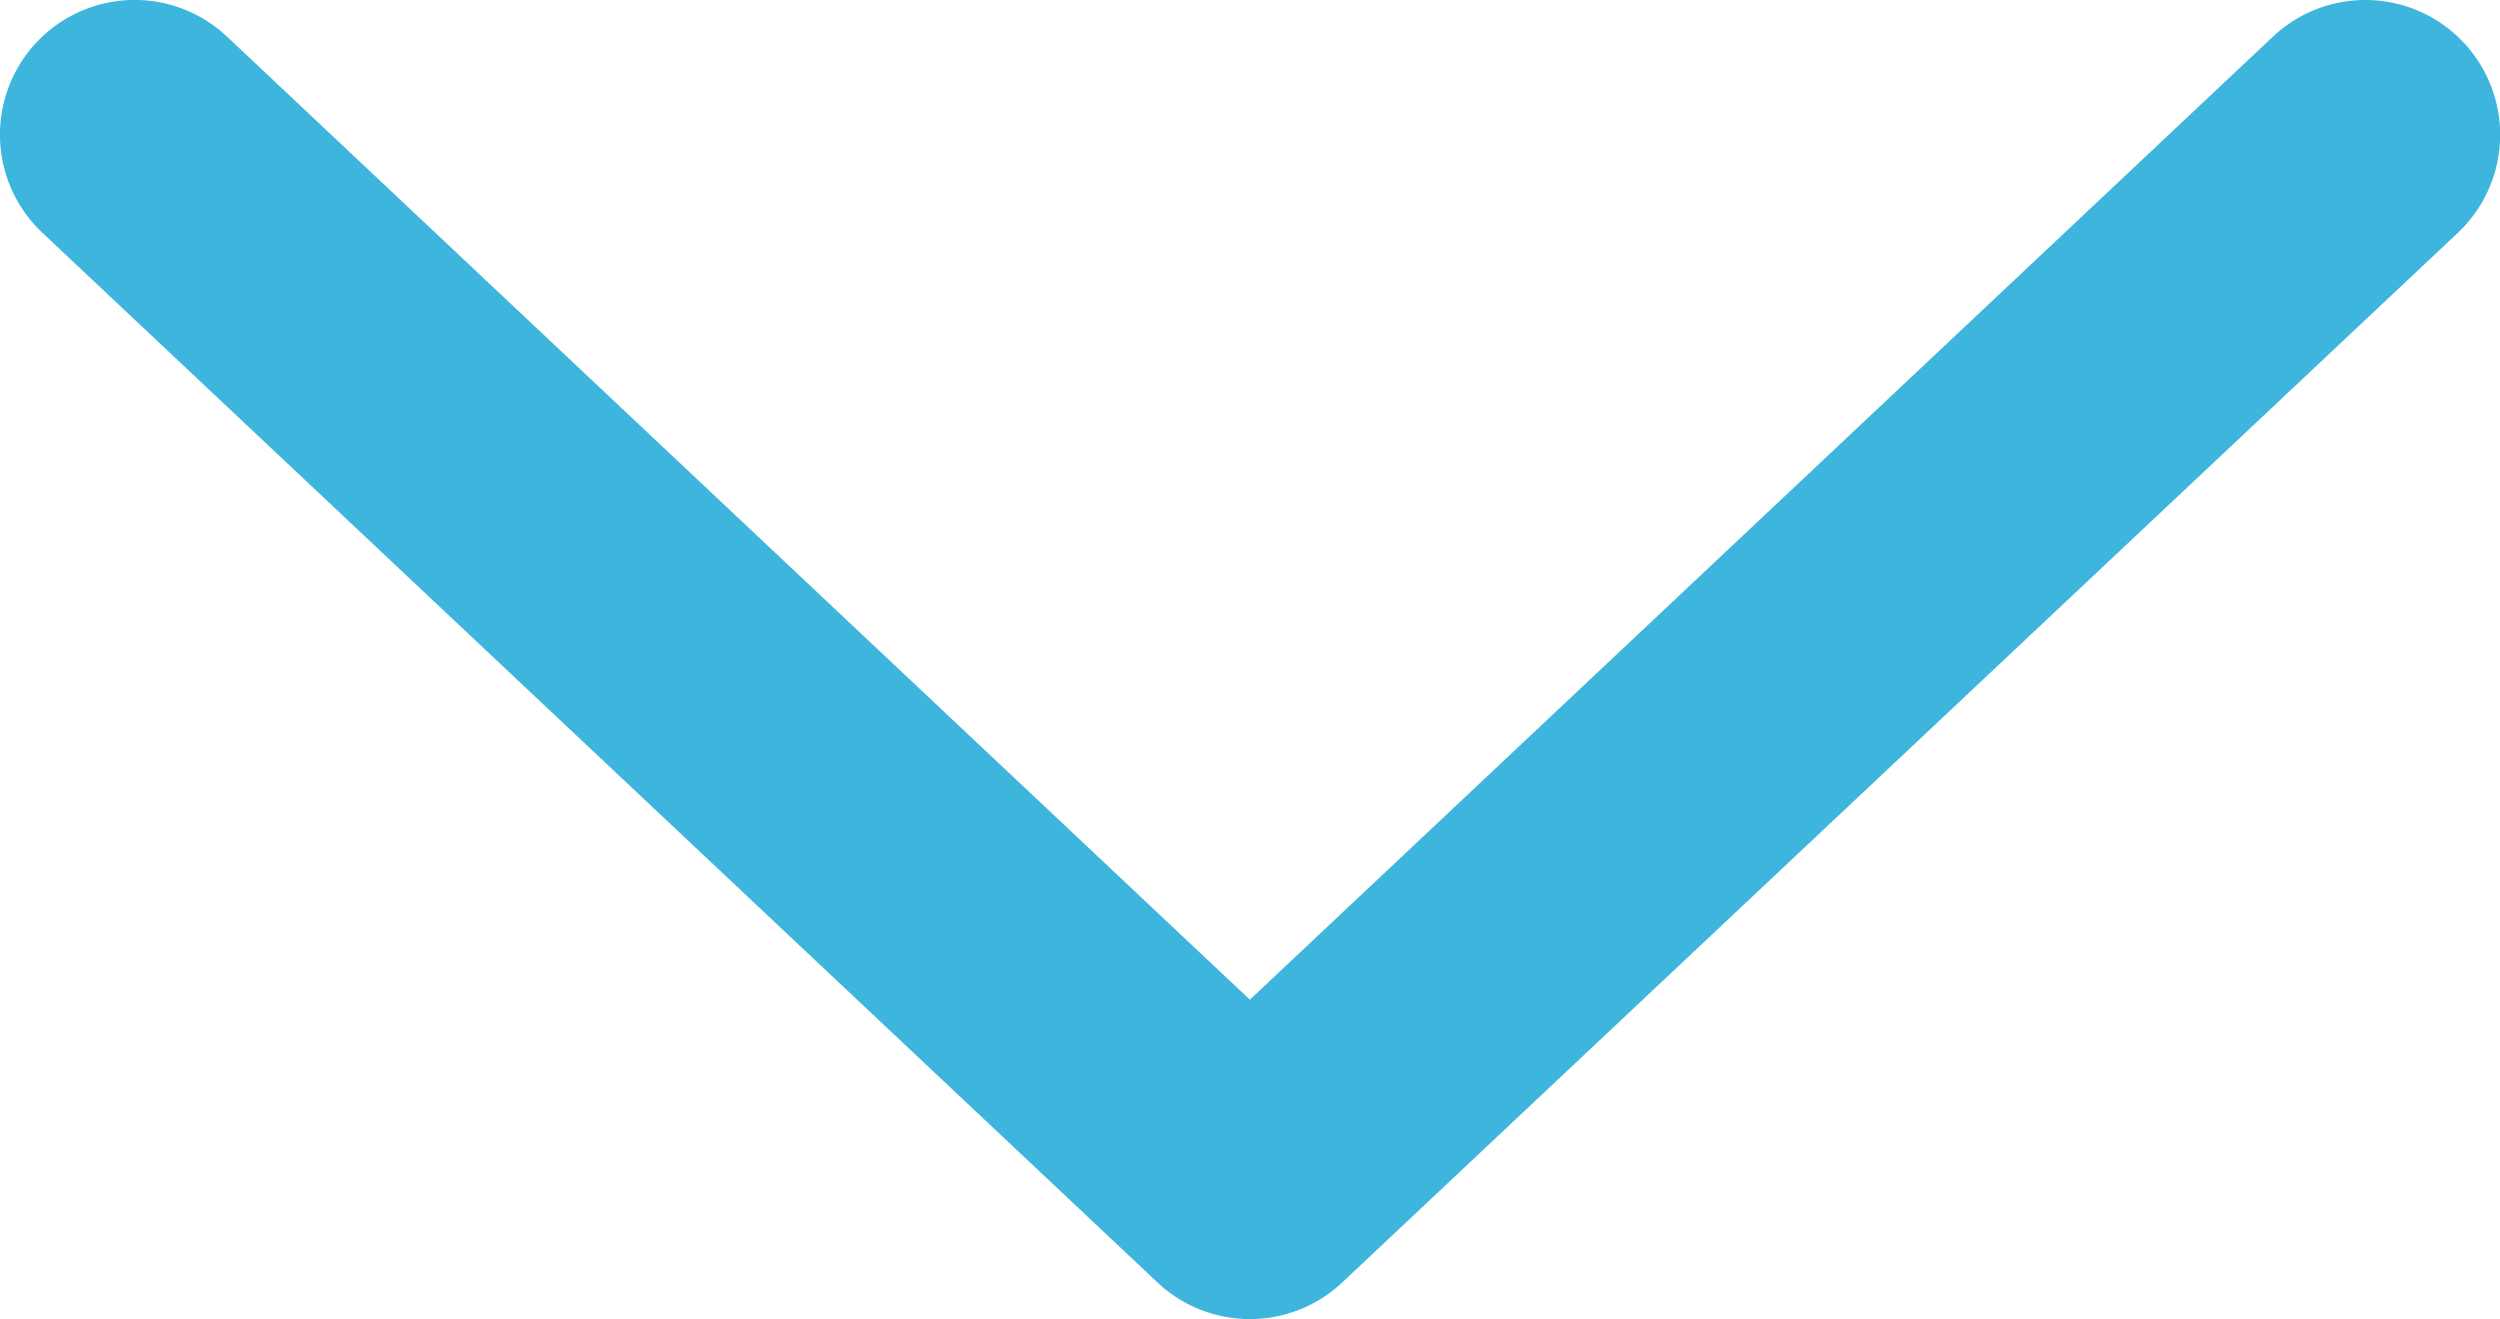 <svg xmlns="http://www.w3.org/2000/svg" viewBox="0 0 9.283 4.898"><path fill="#3db5dd"  d="M4.641,4.898a.5.5,0,0,1-.343-.136L.157.864A.5.5,0,0,1,.843.136L4.641,3.712,8.44.136a.5.5,0,0,1,.686.729L4.984,4.762A.5.5,0,0,1,4.641,4.898Z"></path></svg>
